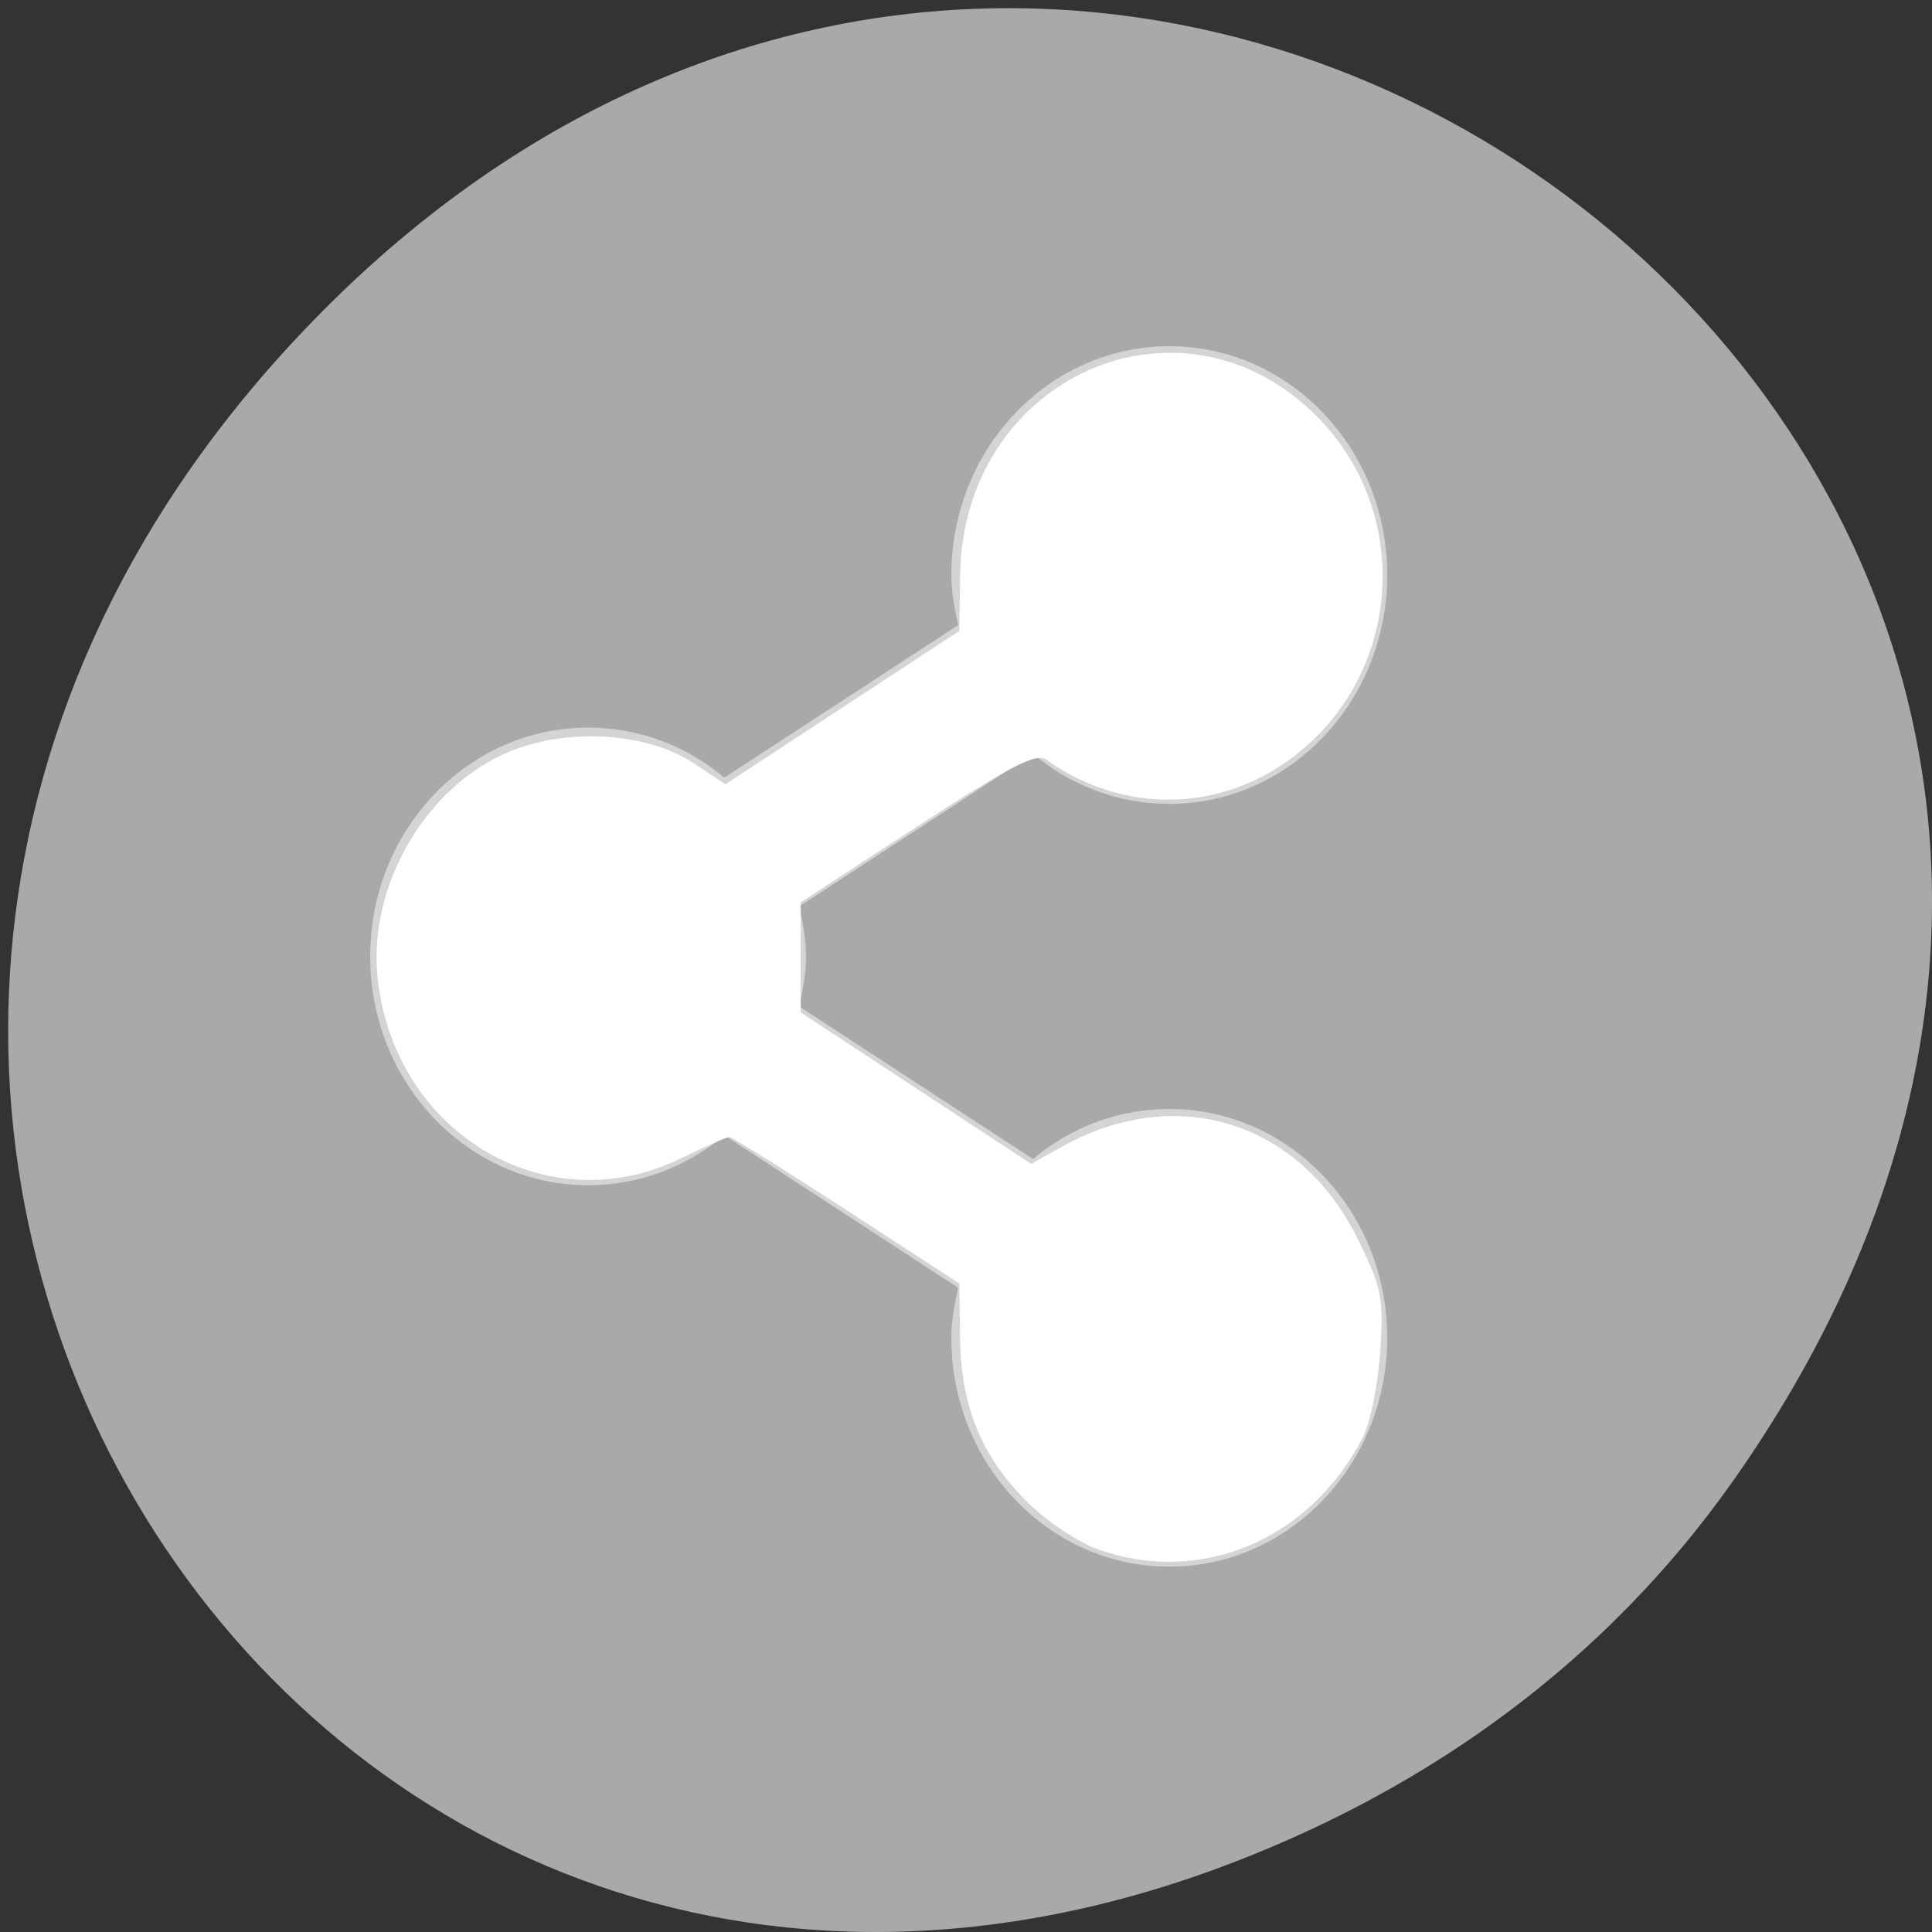 <svg xmlns="http://www.w3.org/2000/svg" viewBox="0 0 256 256"><rect x="0" y="0" width="256" height="256" fill="#333333" stroke="none"/><defs><clipPath><path d="m 148 97 h 77.63 v 24 h -77.62"/></clipPath><clipPath><path d="m 27.707 56.824 h 82.29 v 139.69 h -82.29"/></clipPath><clipPath><path d="m 74 56.824 h 129 v 139.69 h -129"/></clipPath><clipPath><rect x="6" y="6" width="84" height="80" rx="6" style="fill:#fff"/></clipPath><clipPath><rect x="6" y="6" width="84" height="80" rx="6" style="fill:#fff"/></clipPath><clipPath><path d="m 171 132 h 54.625 v 24 h -54.625"/></clipPath></defs><g transform="translate(0 -796.36)" style="color:#000"><path d="m 229.74 992.45 c 91.66 -130.38 -77.62 -262.48 -185.6 -156.25 -101.74 100.08 -7.417 255.59 119.18 206.98 c 26.414 -10.142 49.591 -26.8 66.42 -50.732 z" style="fill:#a9a9a9"/><g style="fill:#fff"><path d="m 636 528 c -1.657 0 -3 1.343 -3 3 0 0.231 0.044 0.44 0.094 0.656 l -3.219 2 c -0.513 -0.411 -1.166 -0.656 -1.875 -0.656 -1.657 0 -3 1.343 -3 3 0 1.657 1.343 3 3 3 0.709 0 1.362 -0.245 1.875 -0.656 l 3.219 2 c -0.049 0.216 -0.094 0.425 -0.094 0.656 0 1.657 1.343 3 3 3 1.657 0 3 -1.343 3 -3 0 -1.657 -1.343 -3 -3 -3 -0.709 0 -1.362 0.245 -1.875 0.656 l -3.219 -2 c 0.049 -0.216 0.094 -0.425 0.094 -0.656 0 -0.231 -0.044 -0.44 -0.094 -0.656 l 3.219 -2 c 0.513 0.411 1.166 0.656 1.875 0.656 1.657 0 3 -1.343 3 -3 0 -1.657 -1.343 -3 -3 -3 z" transform="matrix(9.626 0 0 10.107 -5967.2 -4494.26)" style="opacity:0.5;enable-background:new;color:#000"/><path d="m 145.47 205.29 c -2.504 -0.887 -6.579 -3.579 -9.06 -5.982 -6.245 -6.06 -9.05 -12.738 -9.187 -21.856 l -0.109 -7.385 l -14.919 -9.7 c -8.205 -5.335 -15.207 -9.7 -15.558 -9.7 -0.352 0 -3.234 1.269 -6.404 2.82 -17.989 8.801 -38.41 -3.608 -40.24 -24.447 -1.043 -11.905 6.475 -24.707 17.225 -29.331 7.735 -3.328 18.432 -2.718 24.663 1.406 l 4.239 2.805 l 15.497 -10.16 l 15.497 -10.16 l 0.11 -7.416 c 0.388 -26.23 29.21 -39.07 47.23 -21.05 11.668 11.668 11.668 30.791 0 42.46 -9.892 9.892 -24.518 11.137 -35.845 3.053 -1.308 -0.933 -4.844 0.903 -17.08 8.869 l -15.436 10.05 v 7.29 v 7.29 l 15.277 10.04 l 15.277 10.04 l 3.977 -2.235 c 15.178 -8.528 31.591 -3.443 39.28 12.17 3.203 6.507 3.453 7.758 2.984 14.976 -0.281 4.332 -1.331 9.456 -2.333 11.386 -7.04 13.554 -21.42 19.612 -35.08 14.773 z" transform="translate(0 796.36)"/></g></g></svg>
